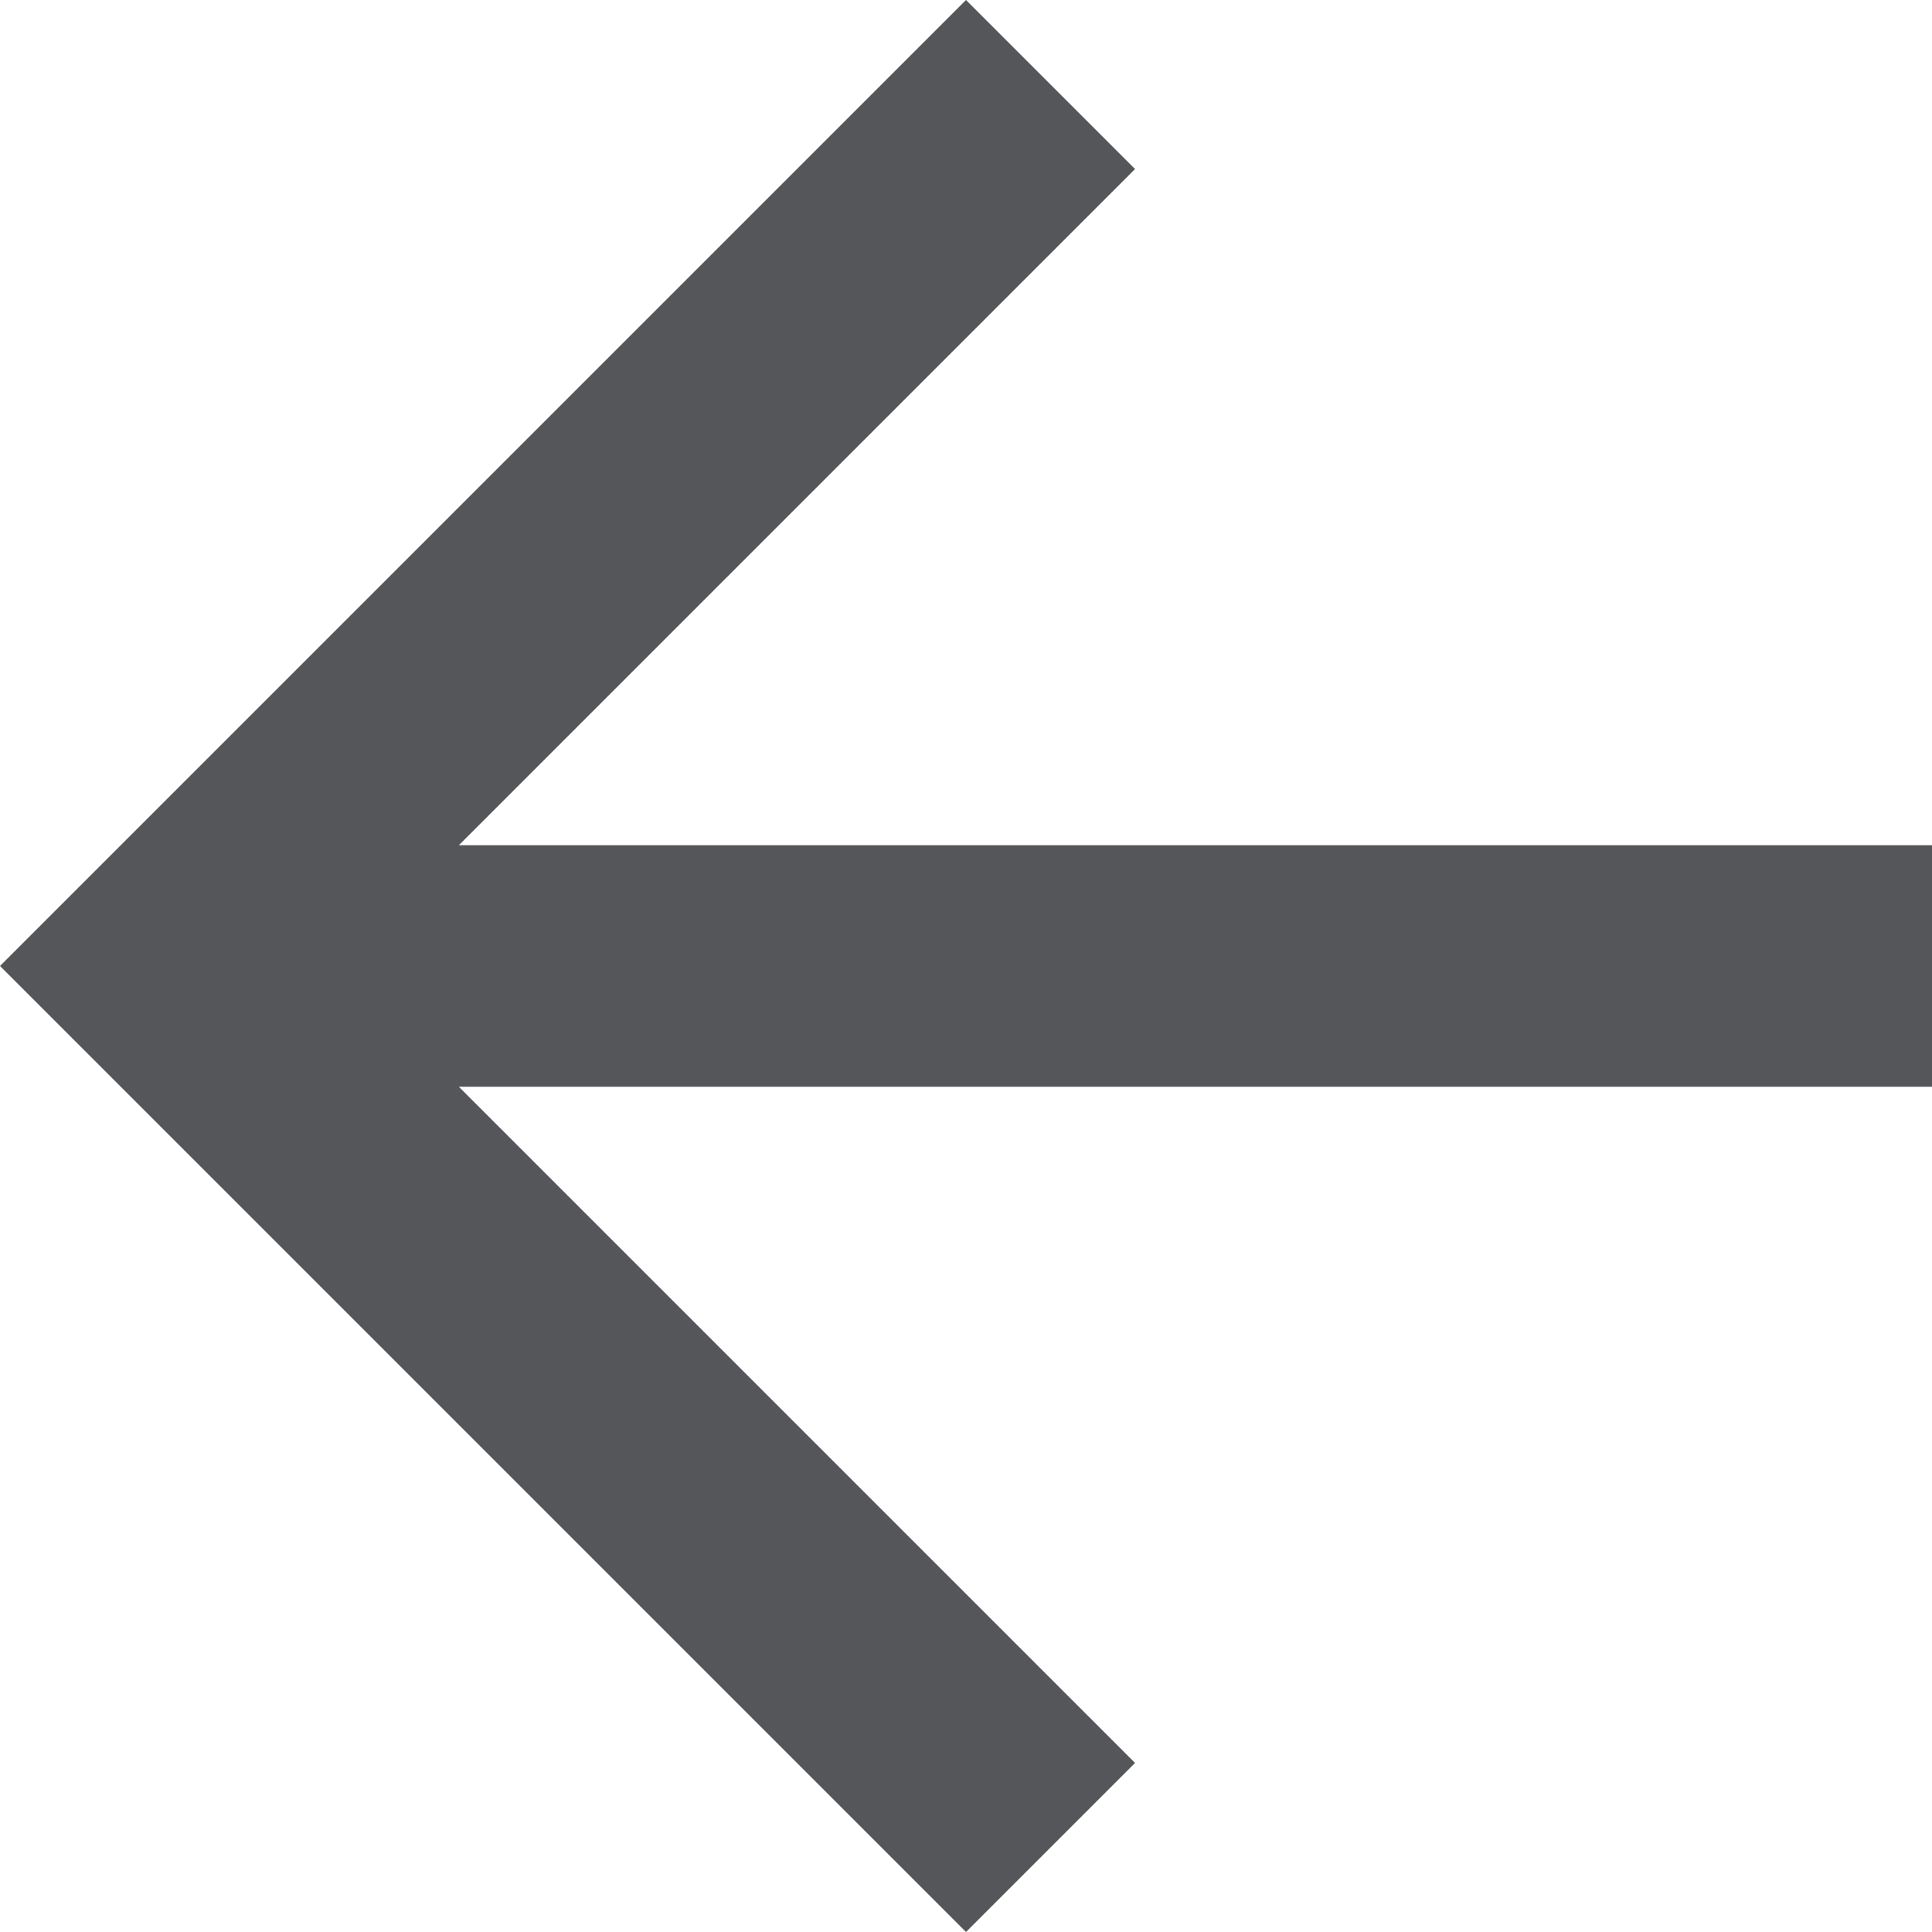 <svg xmlns="http://www.w3.org/2000/svg" width="22" height="22" viewBox="0 0 22 22">
  <polygon fill="#55565A" fill-rule="evenodd" points="22 10.125 5.225 10.125 12.925 2.425 11 .5 0 11.5 11 22.5 12.925 20.575 5.225 12.875 22 12.875" transform="translate(0 -.5)"/>
</svg>
